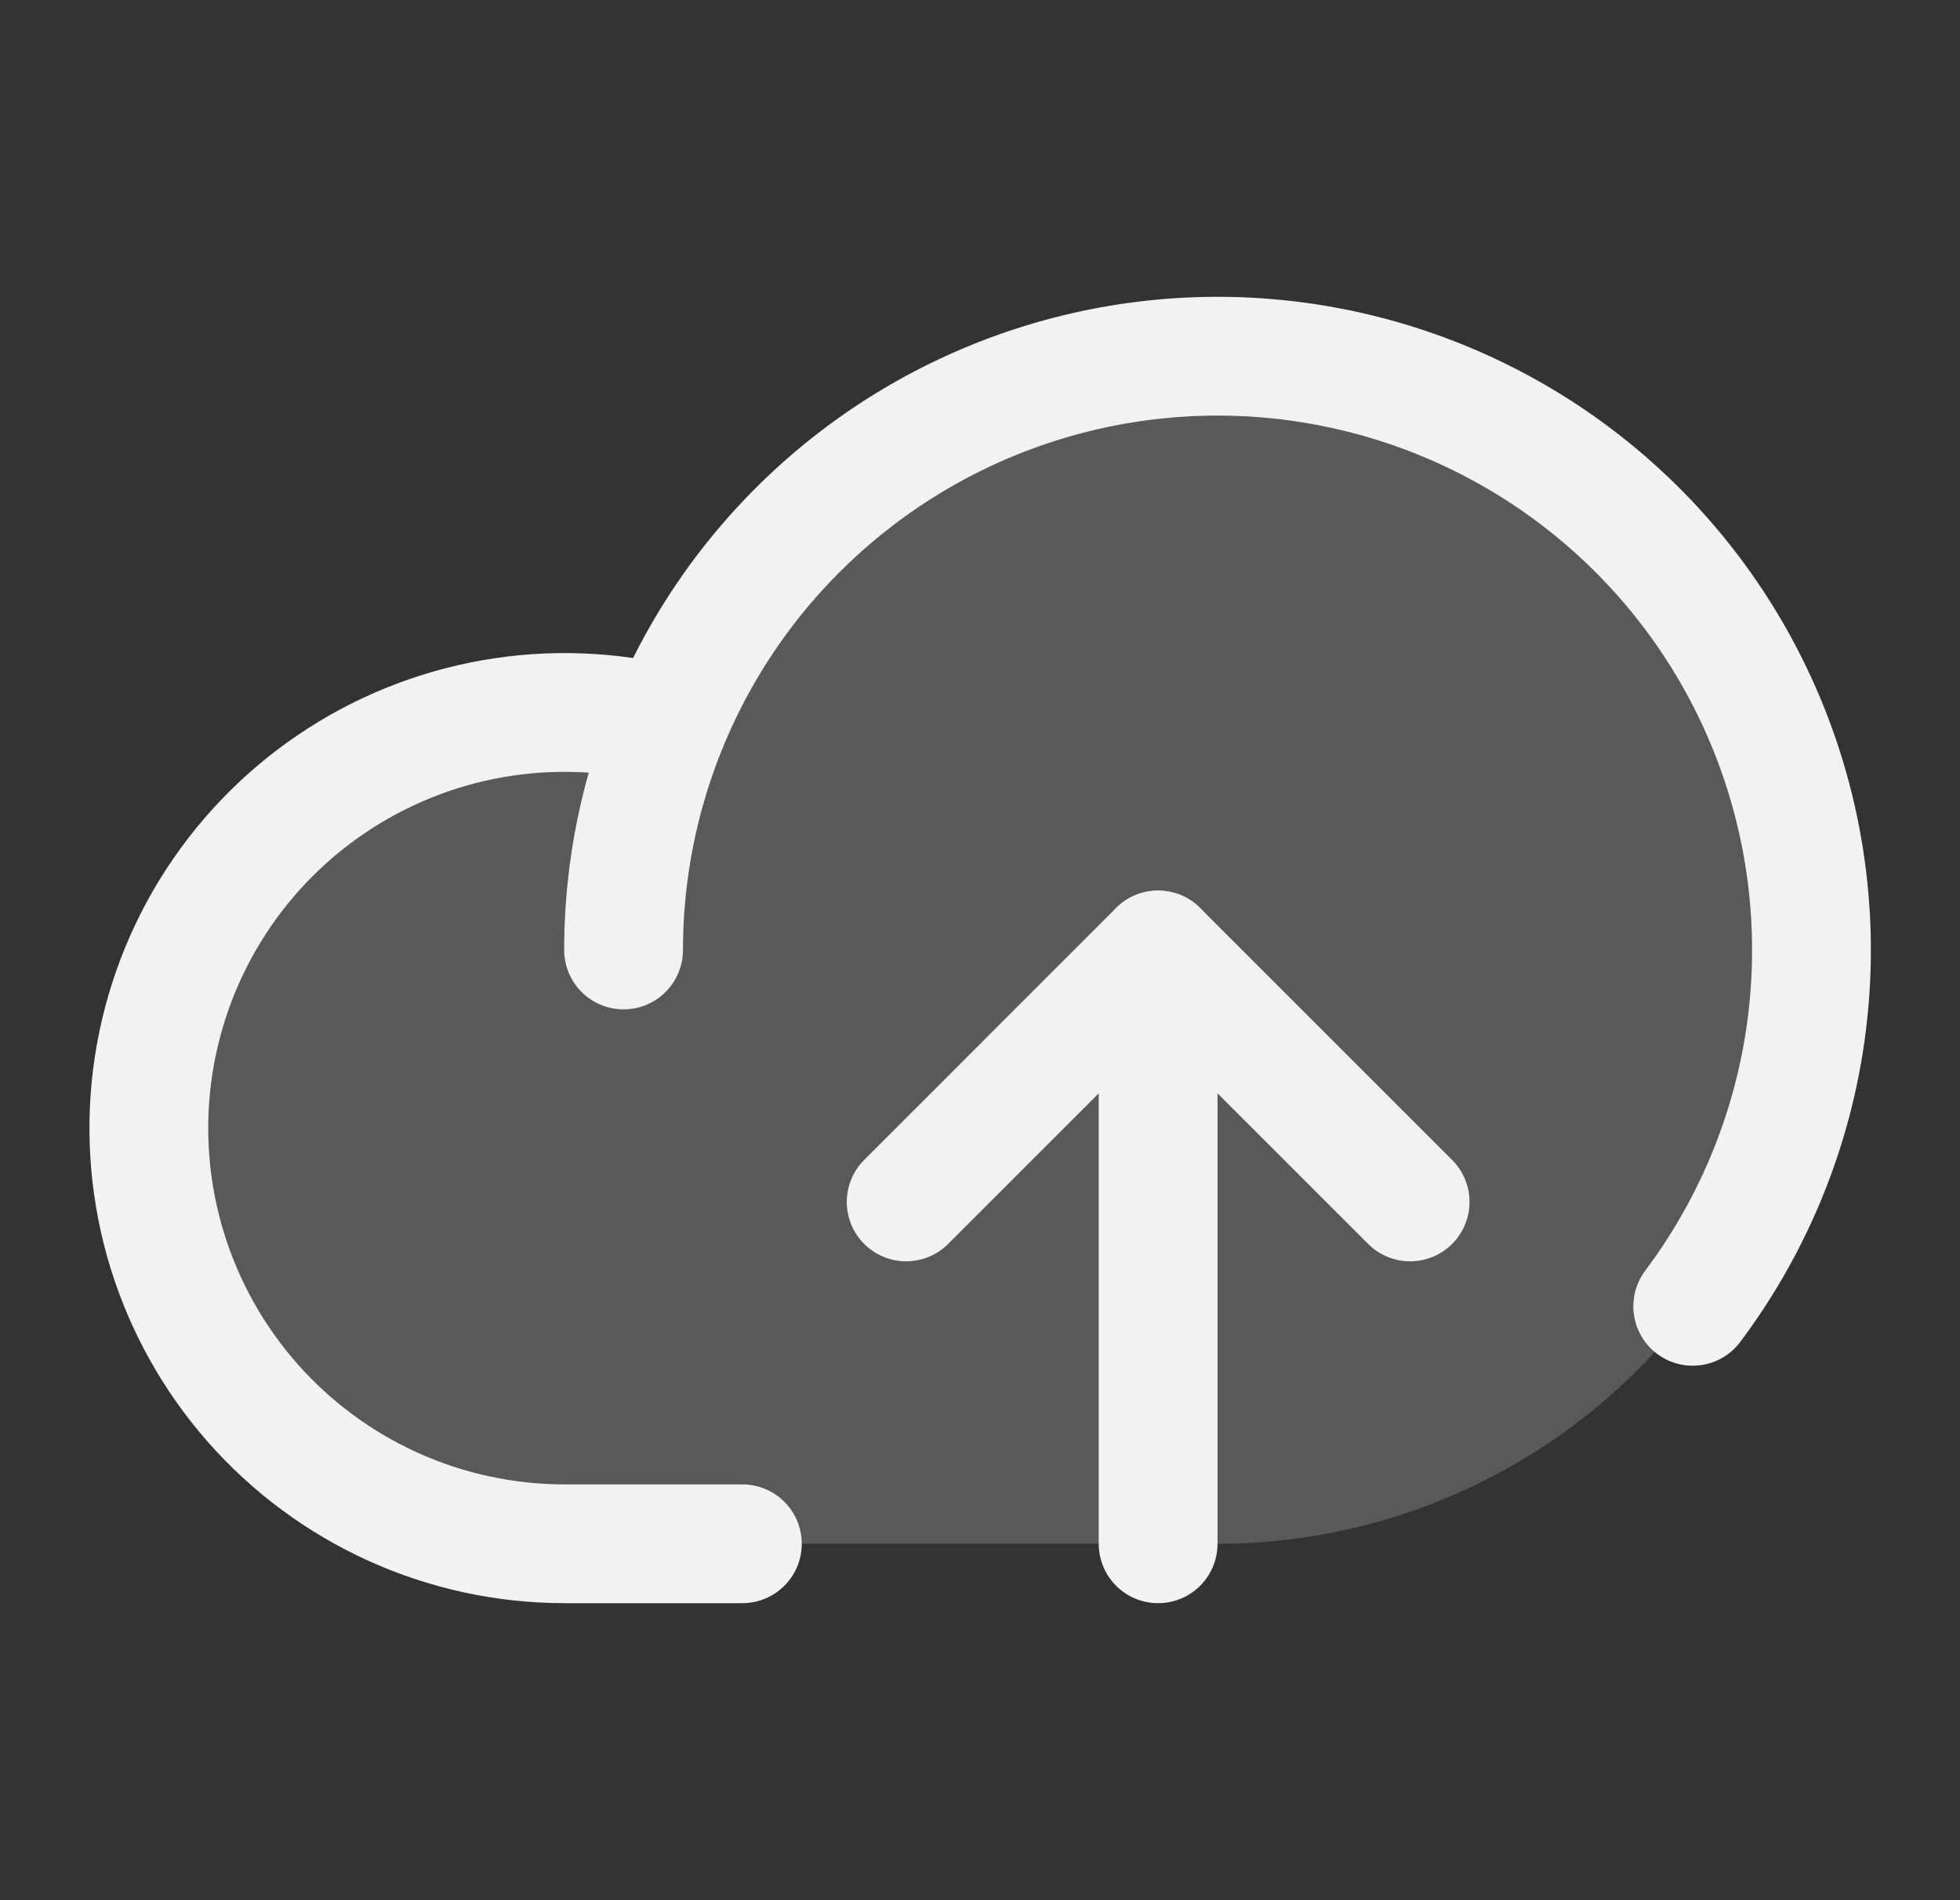 <svg width="33" height="32" viewBox="0 0 33 32" fill="none" xmlns="http://www.w3.org/2000/svg">
<rect x="0" y="0" width="33" height="32" fill="#333333" stroke="none"/>
<g id="cloud-arrow-up-duotone 1" clip-path="url(#clip0_23_1575)">
<path id="Vector" opacity="0.2" d="M10.5 15.998C10.5 14.02 11.086 12.087 12.185 10.442C13.284 8.798 14.846 7.516 16.673 6.759C18.5 6.002 20.511 5.804 22.451 6.19C24.391 6.576 26.173 7.528 27.571 8.927C28.97 10.325 29.922 12.107 30.308 14.047C30.694 15.987 30.496 17.998 29.739 19.825C28.982 21.652 27.7 23.214 26.056 24.313C24.411 25.412 22.478 25.998 20.5 25.998H9.5C8.507 25.997 7.526 25.785 6.622 25.376C5.717 24.967 4.91 24.37 4.254 23.625C3.598 22.88 3.108 22.004 2.816 21.055C2.524 20.106 2.438 19.106 2.562 18.121C2.686 17.136 3.019 16.189 3.537 15.343C4.055 14.496 4.748 13.769 5.569 13.211C6.389 12.652 7.32 12.275 8.297 12.103C9.275 11.932 10.278 11.97 11.24 12.216" fill="#F1F2F4"/>
<path id="Vector_2" d="M12.499 25.998H9.499C8.507 25.997 7.525 25.785 6.621 25.376C5.717 24.967 4.909 24.37 4.253 23.625C3.597 22.88 3.107 22.004 2.815 21.055C2.523 20.106 2.437 19.106 2.561 18.121C2.686 17.136 3.018 16.189 3.536 15.343C4.055 14.496 4.747 13.769 5.568 13.211C6.389 12.652 7.319 12.275 8.297 12.103C9.274 11.932 10.277 11.97 11.239 12.216" stroke="#F1F2F4" stroke-width="2" stroke-linecap="round" stroke-linejoin="round"/>
<path id="Vector_3" d="M10.499 15.998C10.499 14.414 10.876 12.852 11.598 11.441C12.32 10.031 13.367 8.813 14.653 7.886C15.938 6.96 17.425 6.352 18.992 6.113C20.558 5.874 22.159 6.011 23.662 6.512C25.165 7.013 26.527 7.864 27.637 8.995C28.747 10.126 29.572 11.505 30.044 13.017C30.517 14.53 30.623 16.133 30.355 17.694C30.086 19.256 29.45 20.731 28.5 21.999" stroke="#F1F2F4" stroke-width="2" stroke-linecap="round" stroke-linejoin="round"/>
<path id="Vector_4" d="M15.257 20.241L19.499 15.998L23.742 20.241" stroke="#F1F2F4" stroke-width="2" stroke-linecap="round" stroke-linejoin="round"/>
<path id="Vector_5" d="M19.499 25.998V15.998" stroke="#F1F2F4" stroke-width="2" stroke-linecap="round" stroke-linejoin="round"/>
</g>
<defs>
<clipPath id="clip0_23_1575">
<rect width="32" height="32" fill="white" transform="translate(0.5)"/>
</clipPath>
</defs>
</svg>
